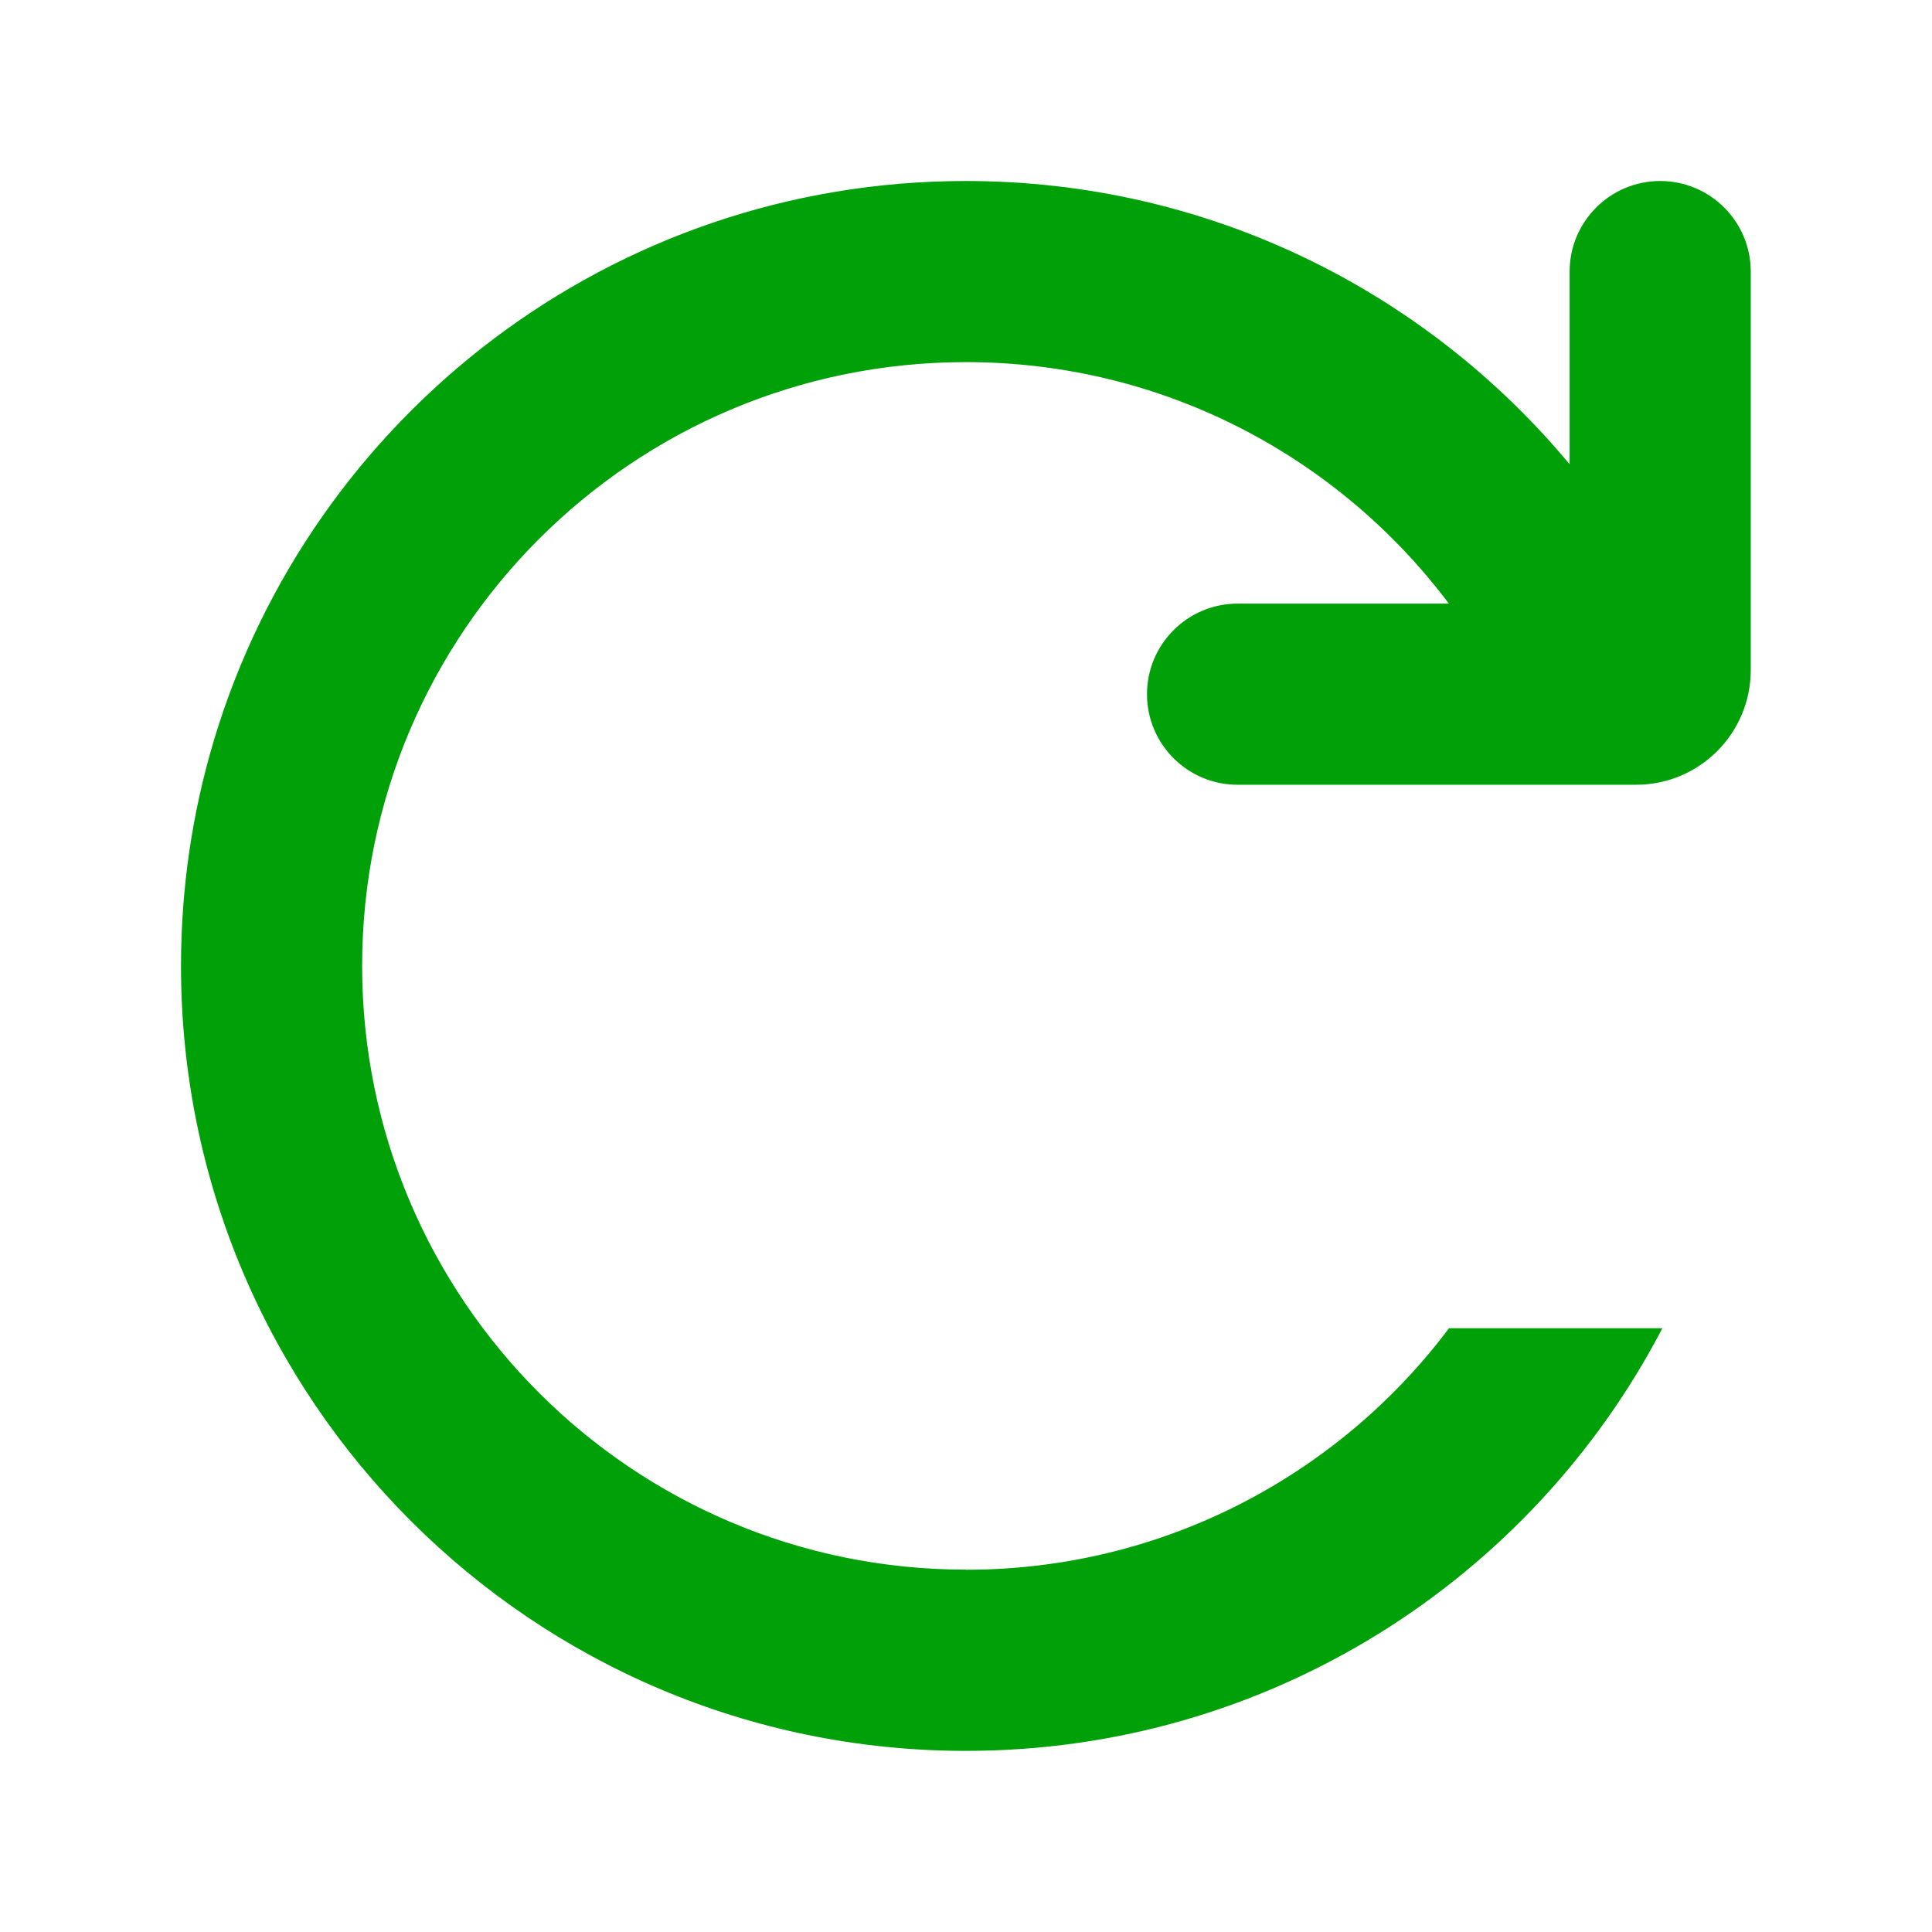 <svg fill="none" height="16" viewBox="0 0 16 16" width="16" xmlns="http://www.w3.org/2000/svg"><path d="m8 13c1.636 0 3.088-.786 4-2h1.767c-1.084 2.08-3.26 3.5-5.768 3.5-3.59 0-6.5-2.91-6.5-6.5 0-.646.094-1.27.27-1.86.001-.005.003-.009.004-.014.804-2.677 3.287-4.627 6.226-4.627 2.01 0 3.808.913 5 2.346v-1.596c0-.414.336-.75.75-.75s.75.336.75.75v3.3c0 .525-.425.95-.95.95h-3.3c-.414 0-.75-.336-.75-.75s.336-.75.75-.75h1.75c-.912-1.214-2.364-2-4-2-2.761 0-5 2.239-5 5 0 2.761 2.239 5 5 5z" fill="#00a008"/></svg>